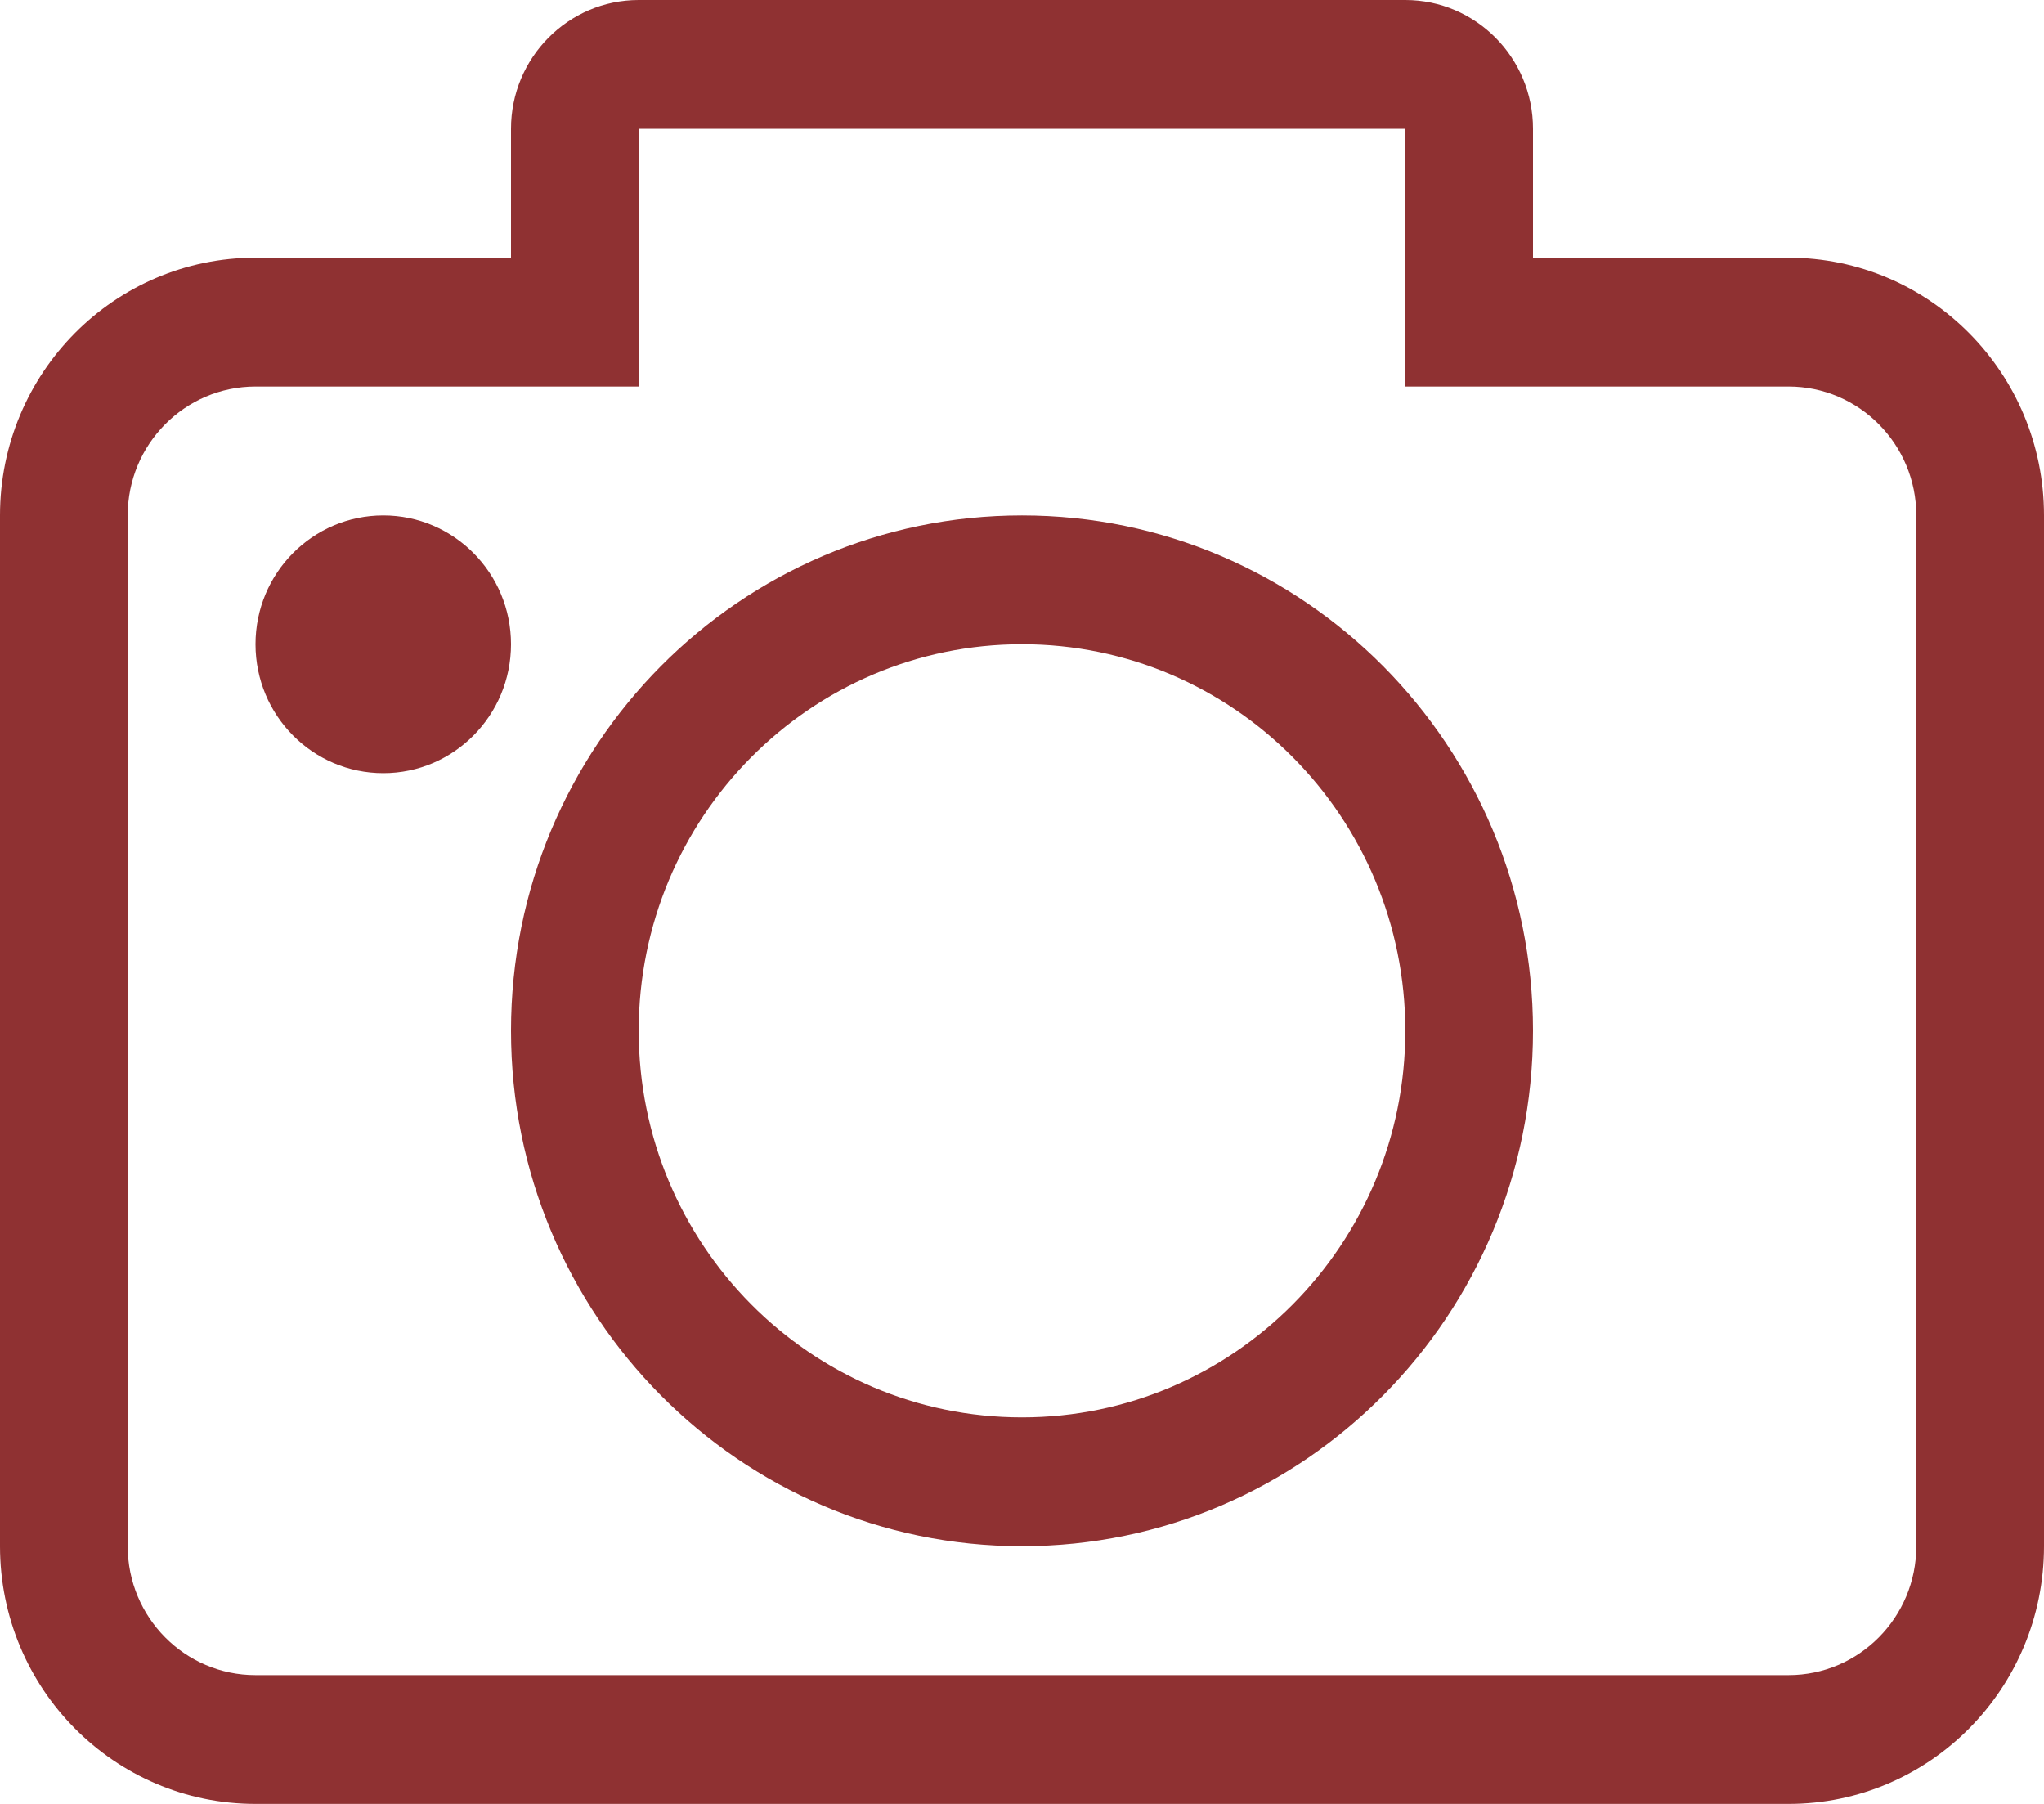 <?xml version="1.0" encoding="UTF-8"?>
<svg width="17px" height="15px" viewBox="0 0 17 15" version="1.1" xmlns="http://www.w3.org/2000/svg" xmlns:xlink="http://www.w3.org/1999/xlink">
    <title>快照</title>
    <g id="html-1" stroke="none" stroke-width="1" fill="none" fill-rule="evenodd">
        <g id="Apple-TV" transform="translate(-378, -92)" fill="#8F3132" fill-rule="nonzero">
            <g id="snap-red" transform="translate(378, 92)">
                <path d="M14.875,13.929 C15.462,13.929 15.938,13.449 15.938,12.857 L15.938,4.286 C15.938,3.694 15.462,3.214 14.875,3.214 L11.688,3.214 L11.688,1.071 L5.312,1.071 L5.312,3.214 L2.125,3.214 C1.538,3.214 1.062,3.694 1.062,4.286 L1.062,12.857 C1.062,13.449 1.538,13.929 2.125,13.929 L14.875,13.929 M14.875,15 L2.125,15 C0.951,15 0,14.041 0,12.857 L0,4.286 C0,3.102 0.951,2.143 2.125,2.143 L4.25,2.143 L4.25,1.071 C4.25,0.48 4.726,0 5.312,0 L11.688,0 C12.274,0 12.75,0.48 12.75,1.071 L12.75,2.143 L14.875,2.143 C16.049,2.143 17,3.102 17,4.286 L17,12.857 C17,14.041 16.049,15 14.875,15 Z" id="形状"></path>
                <path d="M8.5,12.857 C6.153,12.857 4.25,10.938 4.25,8.571 C4.25,6.204 6.153,4.286 8.5,4.286 C10.847,4.286 12.75,6.204 12.75,8.571 C12.75,10.938 10.847,12.857 8.5,12.857 L8.5,12.857 Z M8.5,5.357 C6.74,5.357 5.312,6.796 5.312,8.571 C5.312,10.347 6.74,11.786 8.5,11.786 C10.26,11.786 11.688,10.347 11.688,8.571 C11.688,6.796 10.26,5.357 8.5,5.357 L8.5,5.357 Z" id="形状"></path>
                <path d="M3.188,6.429 C2.601,6.429 2.125,5.949 2.125,5.357 C2.125,4.765 2.601,4.286 3.188,4.286 C3.774,4.286 4.25,4.765 4.25,5.357 C4.25,5.949 3.774,6.429 3.188,6.429 Z M3.229,4.821 L3.229,5.357 L3.229,4.821 Z" id="形状"></path>
            </g>
        </g>
    </g>
</svg>